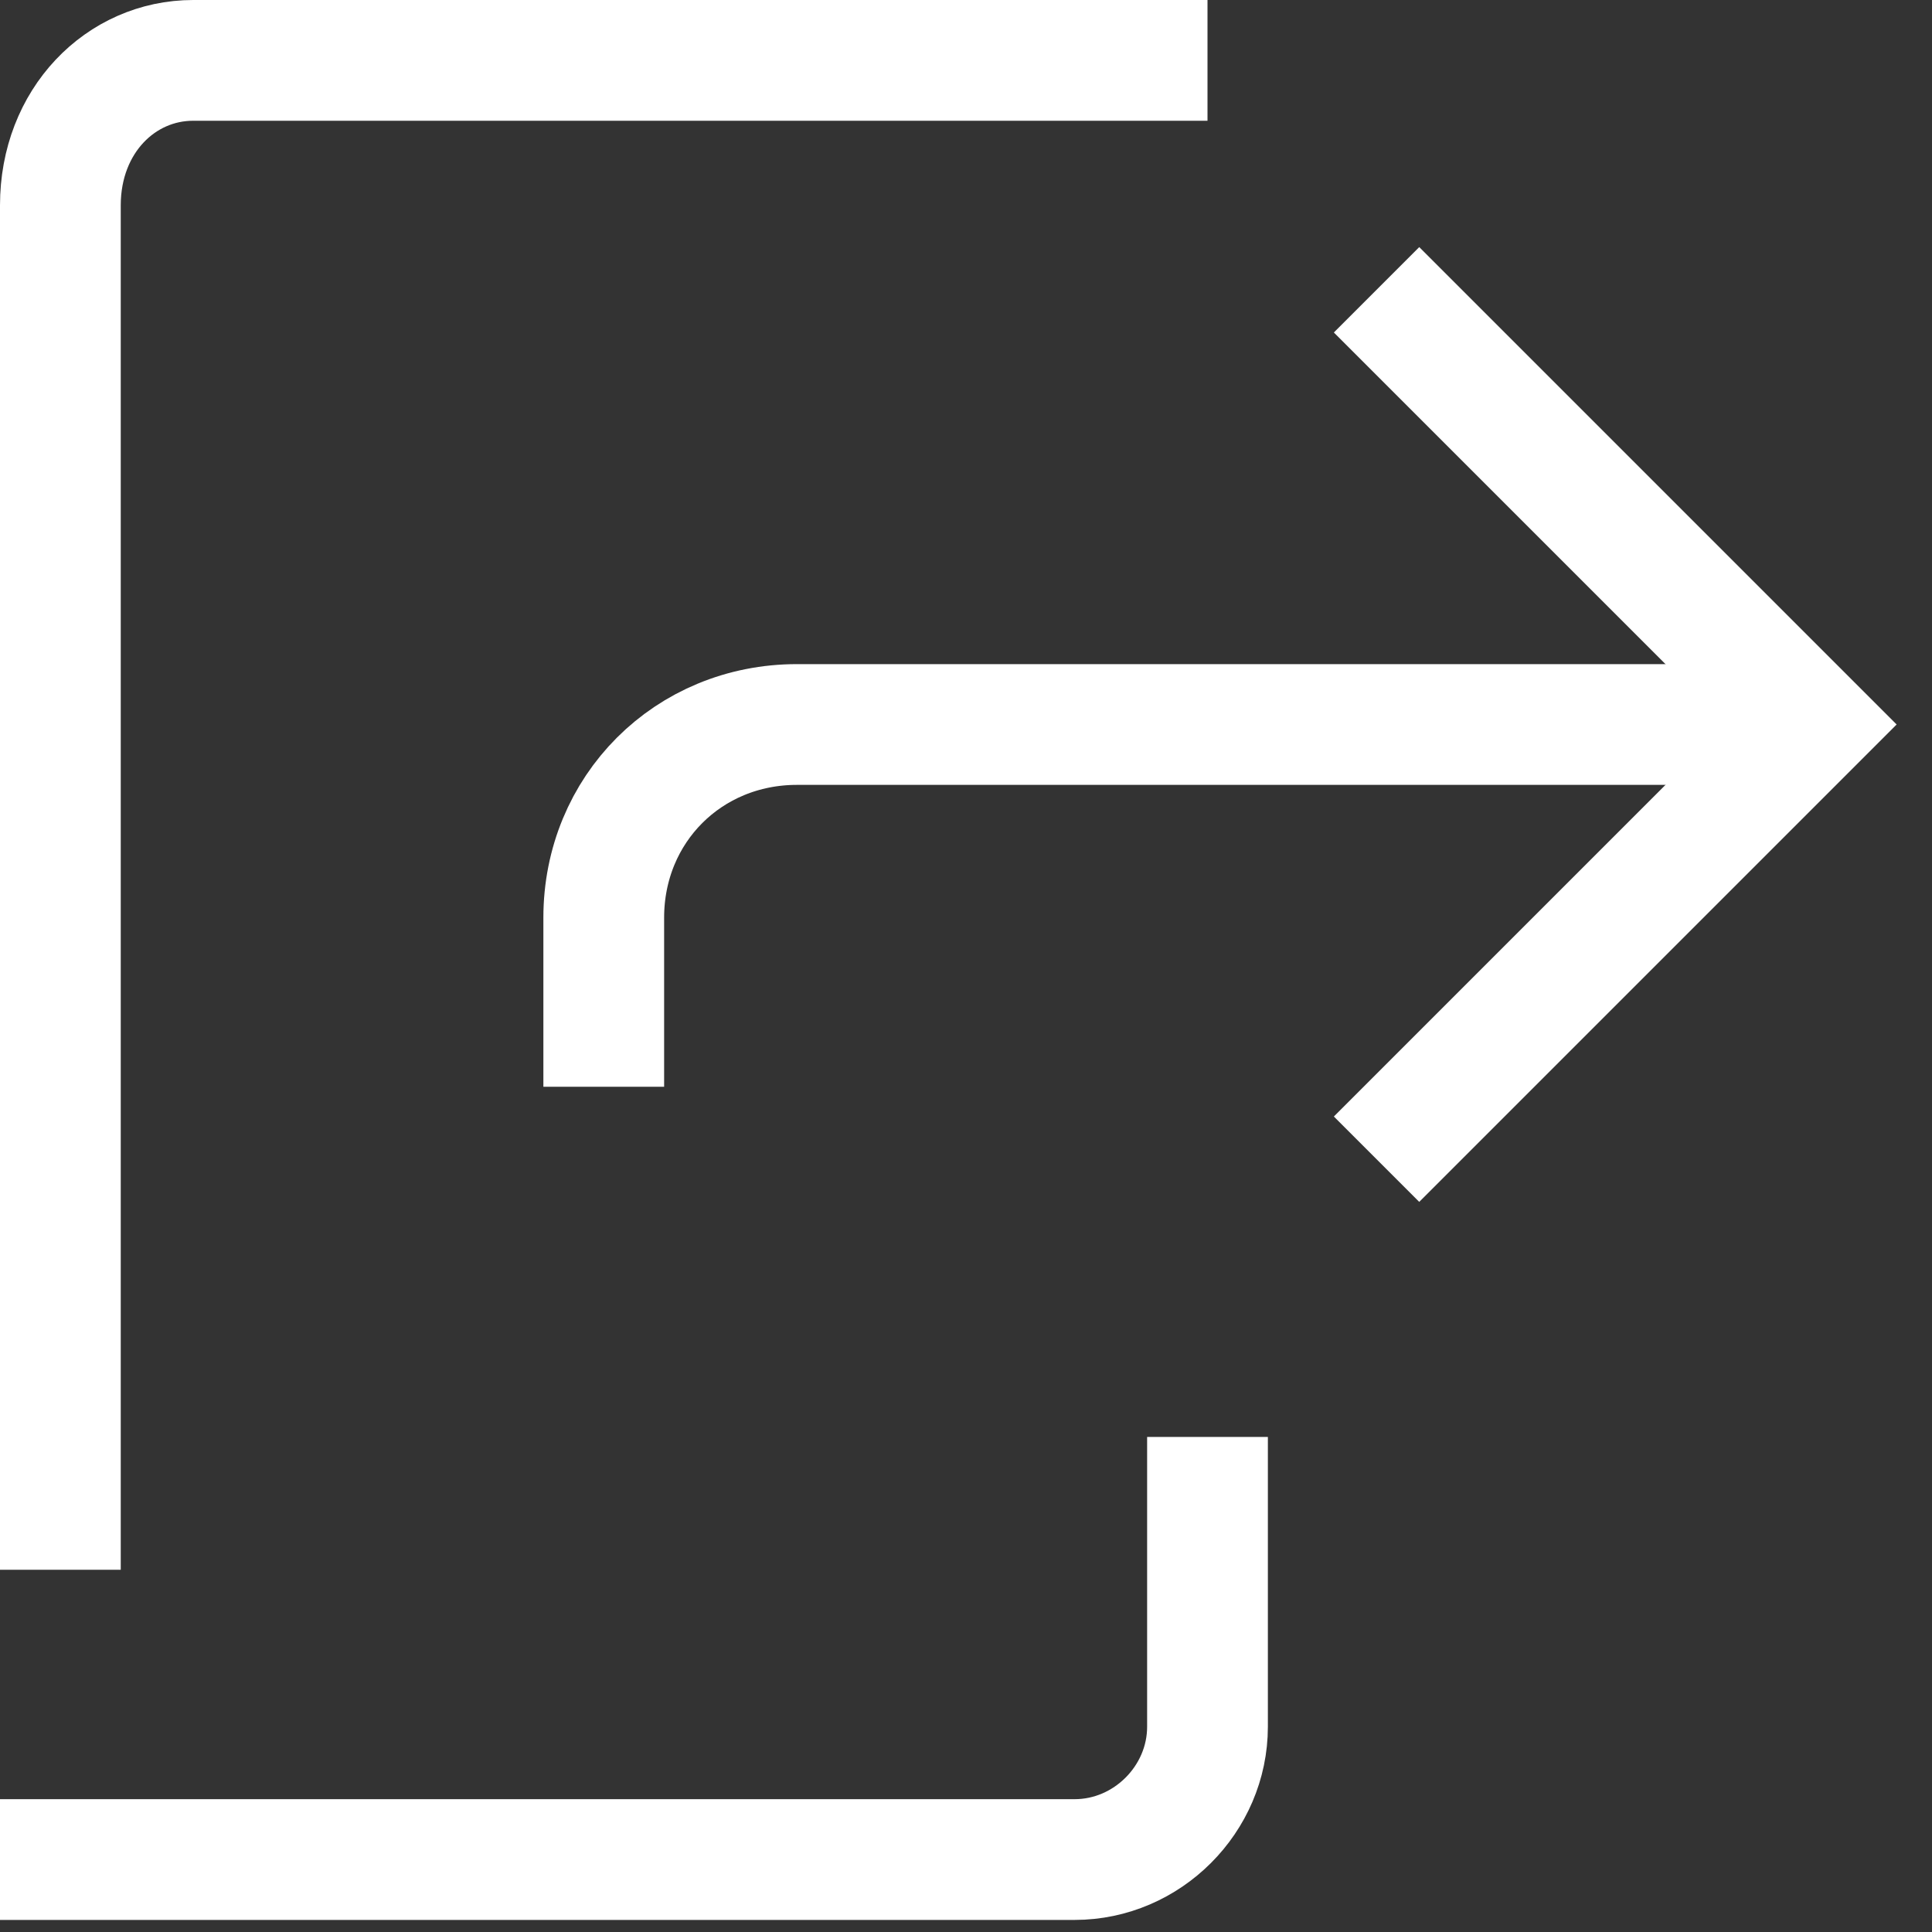 <?xml version="1.0" encoding="utf-8"?>
<!-- Generator: Adobe Illustrator 26.0.0, SVG Export Plug-In . SVG Version: 6.00 Build 0)  -->
<svg version="1.1" id="artwork" xmlns="http://www.w3.org/2000/svg" xmlns:xlink="http://www.w3.org/1999/xlink" x="0px" y="0px"
	 viewBox="0 0 16 16" style="enable-background:new 0 0 16 16;" xml:space="preserve">
<rect x="0" y="0" width="16" height="16" fill="#333333" stroke="none"/>
<g>
	<path style="fill:none;stroke:#FFFFFF;stroke-miterlimit:10;" d="M0.5,13V1.7C0.5,1,1,0.5,1.6,0.5H10"/>
	<path style="fill:none;stroke:#FFFFFF;stroke-miterlimit:10;" d="M10,11.9v2.4c0,0.6-0.5,1.1-1.1,1.1H0"/>
	<path style="fill:none;stroke:#FFFFFF;stroke-miterlimit:10;" d="M5,9V7.6C5,6.7,5.7,6,6.6,6H15"/>
	<polyline style="fill:none;stroke:#FFFFFF;stroke-miterlimit:10;" points="11.4,2.4 15,6 11.4,9.6 	"/>
</g>
</svg>
